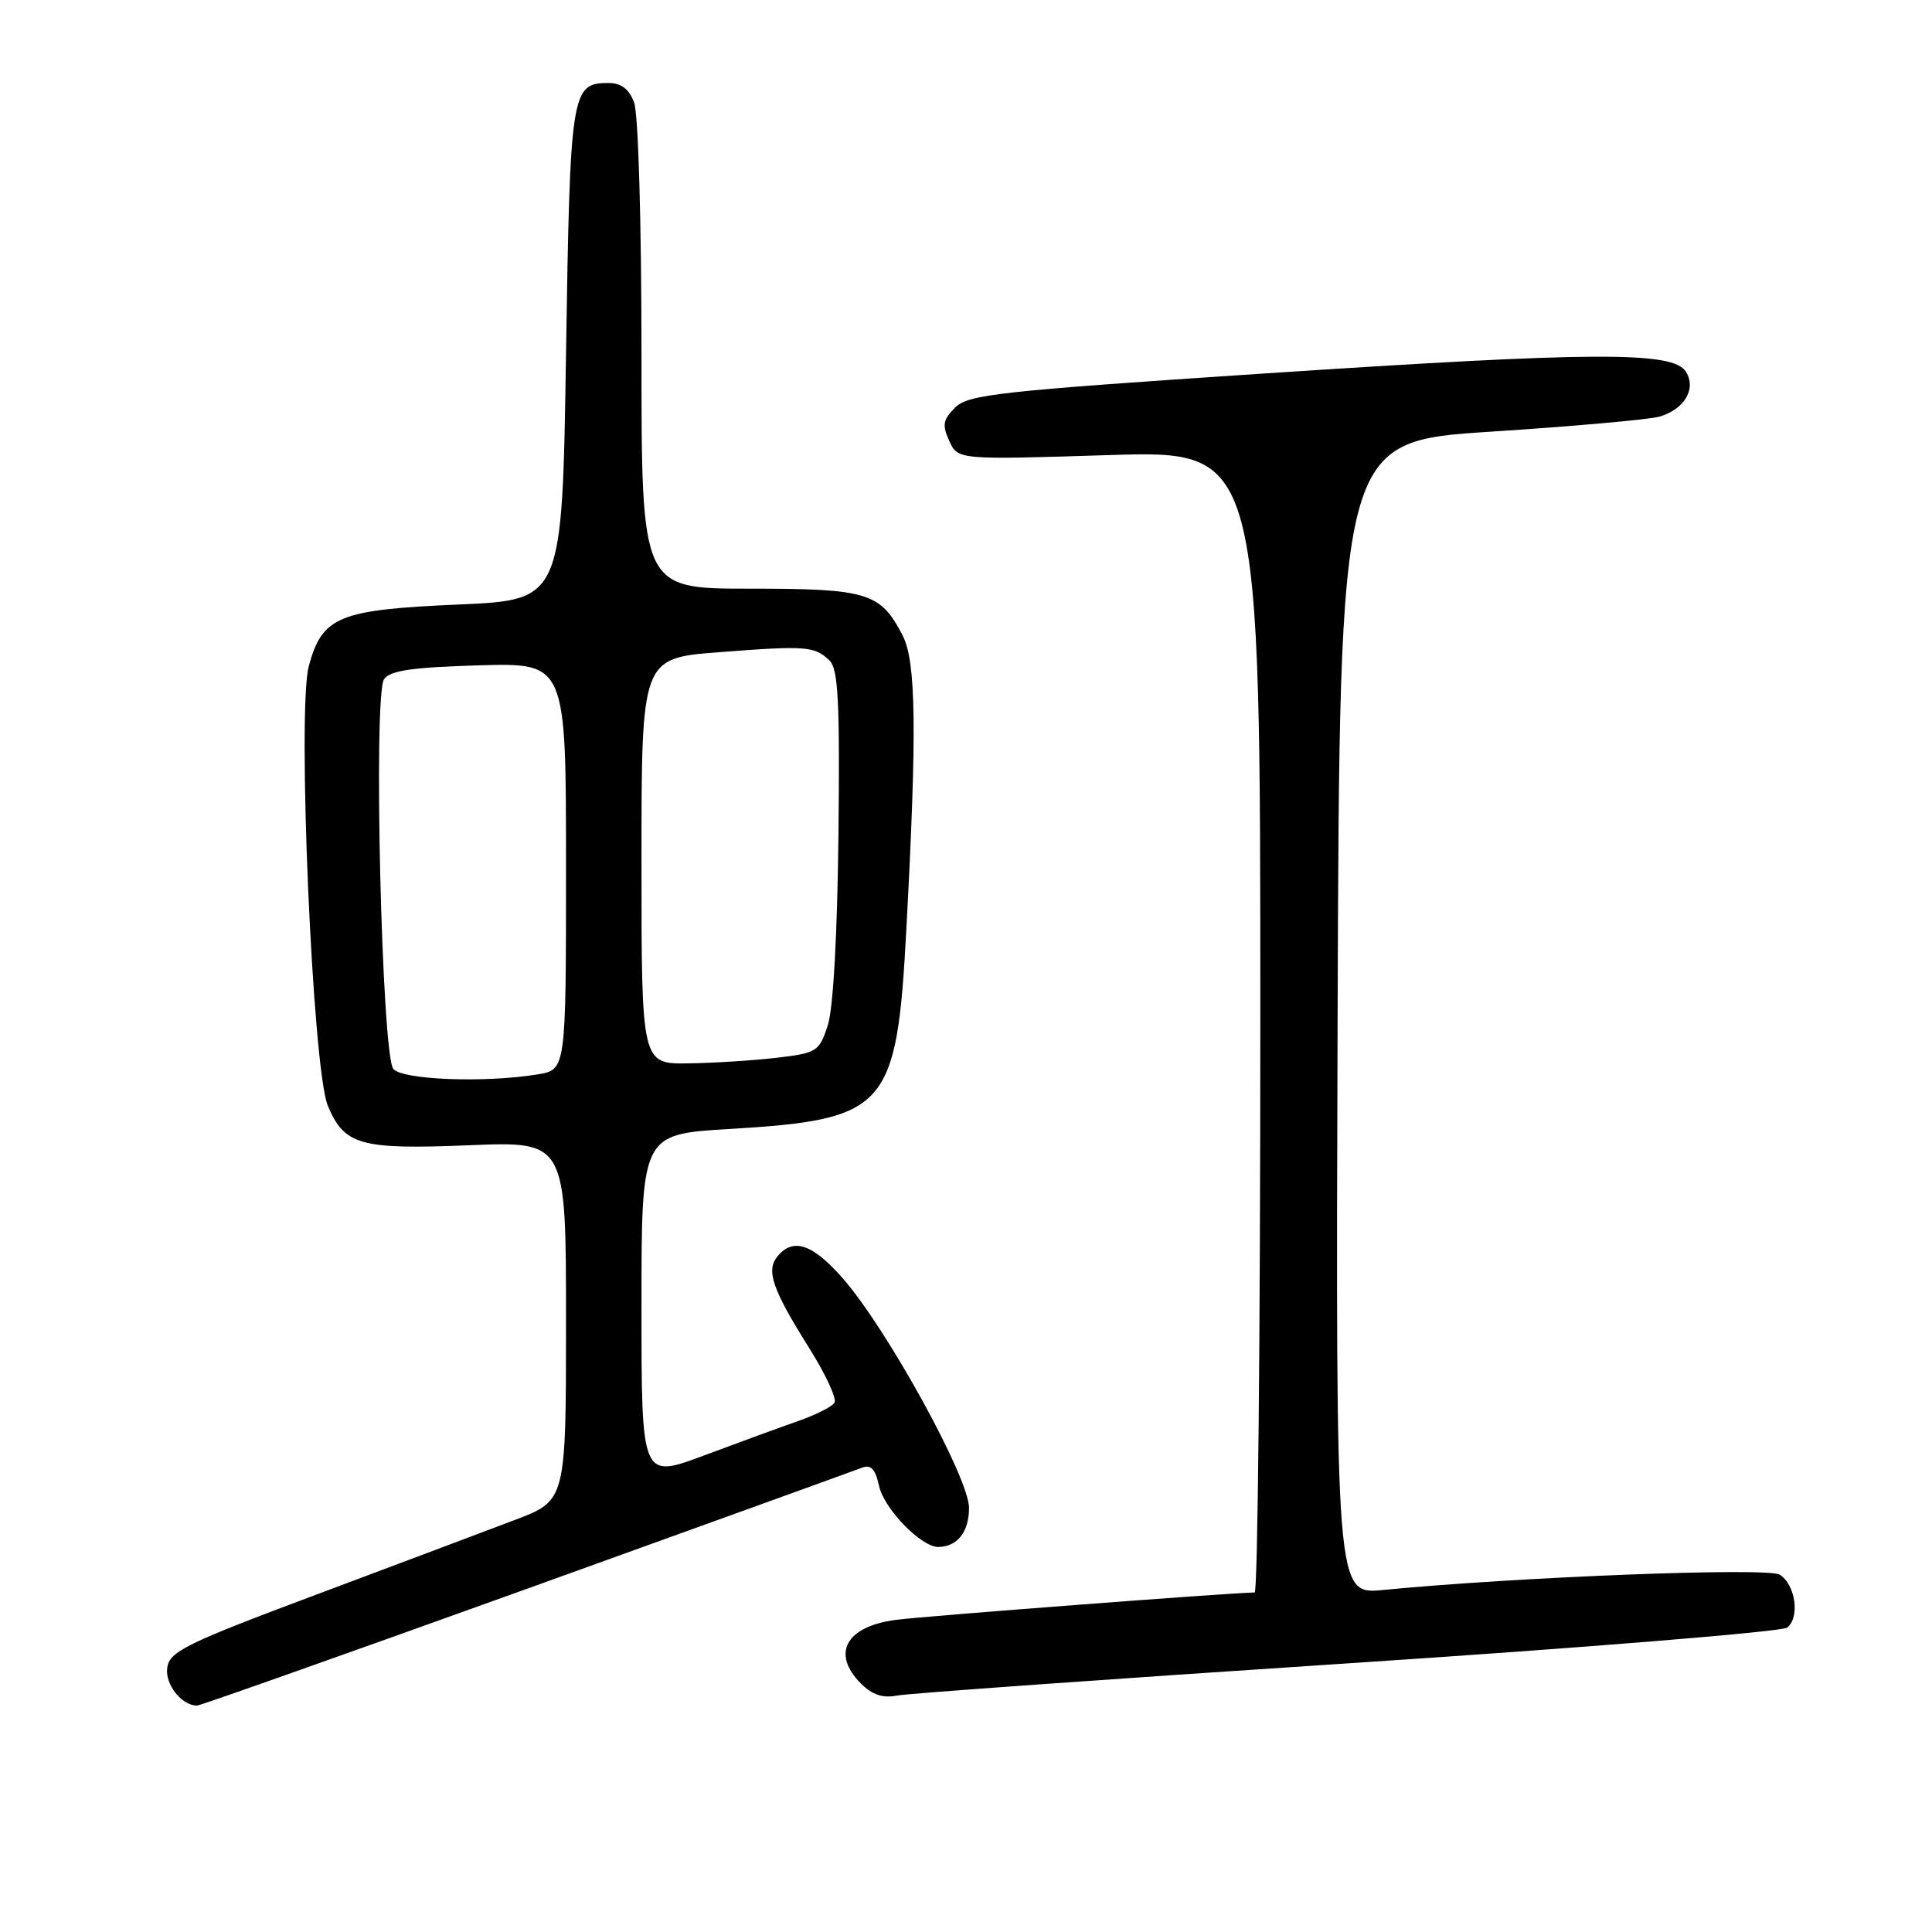 <?xml version="1.0" encoding="UTF-8" standalone="no"?>
<!DOCTYPE svg PUBLIC "-//W3C//DTD SVG 1.1//EN" "http://www.w3.org/Graphics/SVG/1.1/DTD/svg11.dtd" >
<svg xmlns="http://www.w3.org/2000/svg" xmlns:xlink="http://www.w3.org/1999/xlink" version="1.1" viewBox="0 0 256 256">
 <g >
 <path fill="currentColor"
d=" M 69.67 210.58 C 93.22 202.09 113.24 194.86 114.16 194.50 C 115.41 194.02 115.97 194.60 116.48 196.90 C 117.14 199.93 122.08 205.01 124.33 204.98 C 126.86 204.95 128.40 202.99 128.40 199.80 C 128.40 195.82 117.55 176.10 111.67 169.38 C 107.69 164.84 105.11 163.96 103.04 166.45 C 101.47 168.34 102.31 170.78 107.18 178.56 C 109.38 182.05 110.91 185.34 110.58 185.86 C 110.26 186.39 108.09 187.48 105.75 188.30 C 103.41 189.12 97.79 191.17 93.25 192.87 C 85.00 195.95 85.00 195.95 85.00 173.12 C 85.00 150.29 85.00 150.29 96.60 149.60 C 117.59 148.34 118.82 146.96 120.10 123.07 C 121.51 96.73 121.39 87.66 119.60 84.20 C 116.66 78.51 115.00 78.00 99.28 78.00 C 85.00 78.00 85.00 78.00 85.00 47.07 C 85.00 29.39 84.58 15.03 84.02 13.57 C 83.35 11.79 82.31 11.00 80.65 11.00 C 75.69 11.00 75.54 11.96 75.00 46.90 C 74.50 79.50 74.50 79.50 60.81 80.10 C 44.86 80.79 42.71 81.67 40.92 88.25 C 39.35 94.02 41.41 141.66 43.44 146.52 C 45.63 151.75 47.73 152.34 62.19 151.75 C 75.00 151.23 75.00 151.23 75.00 175.03 C 75.00 198.83 75.00 198.83 68.25 201.39 C 64.54 202.80 52.73 207.24 42.00 211.26 C 24.64 217.76 22.46 218.83 22.16 220.98 C 21.84 223.17 24.07 226.00 26.11 226.00 C 26.51 226.00 46.11 219.06 69.67 210.58 Z  M 178.50 220.41 C 209.85 218.35 236.09 216.21 236.80 215.67 C 238.53 214.34 237.92 209.97 235.82 208.65 C 234.25 207.67 201.36 208.93 183.24 210.68 C 176.99 211.28 176.99 211.28 177.24 134.89 C 177.50 58.50 177.50 58.50 197.50 57.20 C 208.50 56.49 218.58 55.59 219.90 55.20 C 223.21 54.23 224.81 51.51 223.39 49.25 C 221.69 46.54 211.32 46.59 167.50 49.49 C 132.40 51.82 128.31 52.27 126.57 53.99 C 124.95 55.61 124.82 56.32 125.78 58.42 C 126.92 60.93 126.92 60.93 146.96 60.30 C 167.00 59.68 167.00 59.68 167.00 135.34 C 167.00 176.95 166.66 211.01 166.25 211.01 C 162.65 211.08 122.42 214.15 118.71 214.64 C 112.07 215.51 110.11 219.11 114.10 223.10 C 115.57 224.57 116.99 225.04 118.85 224.67 C 120.31 224.39 147.15 222.47 178.50 220.41 Z  M 52.12 141.64 C 50.58 139.79 49.44 92.09 50.89 90.00 C 51.68 88.85 54.61 88.42 63.46 88.16 C 75.00 87.83 75.00 87.83 75.00 114.78 C 75.00 141.74 75.00 141.74 71.25 142.36 C 64.30 143.51 53.32 143.09 52.12 141.64 Z  M 85.00 114.11 C 85.00 87.22 85.00 87.22 95.25 86.42 C 106.84 85.53 107.94 85.61 109.92 87.53 C 111.07 88.65 111.29 92.96 111.10 110.58 C 110.95 123.91 110.41 133.65 109.68 135.88 C 108.56 139.33 108.23 139.53 103.00 140.15 C 99.97 140.51 94.69 140.85 91.25 140.90 C 85.00 141.00 85.00 141.00 85.00 114.11 Z "/>
</g>
</svg>